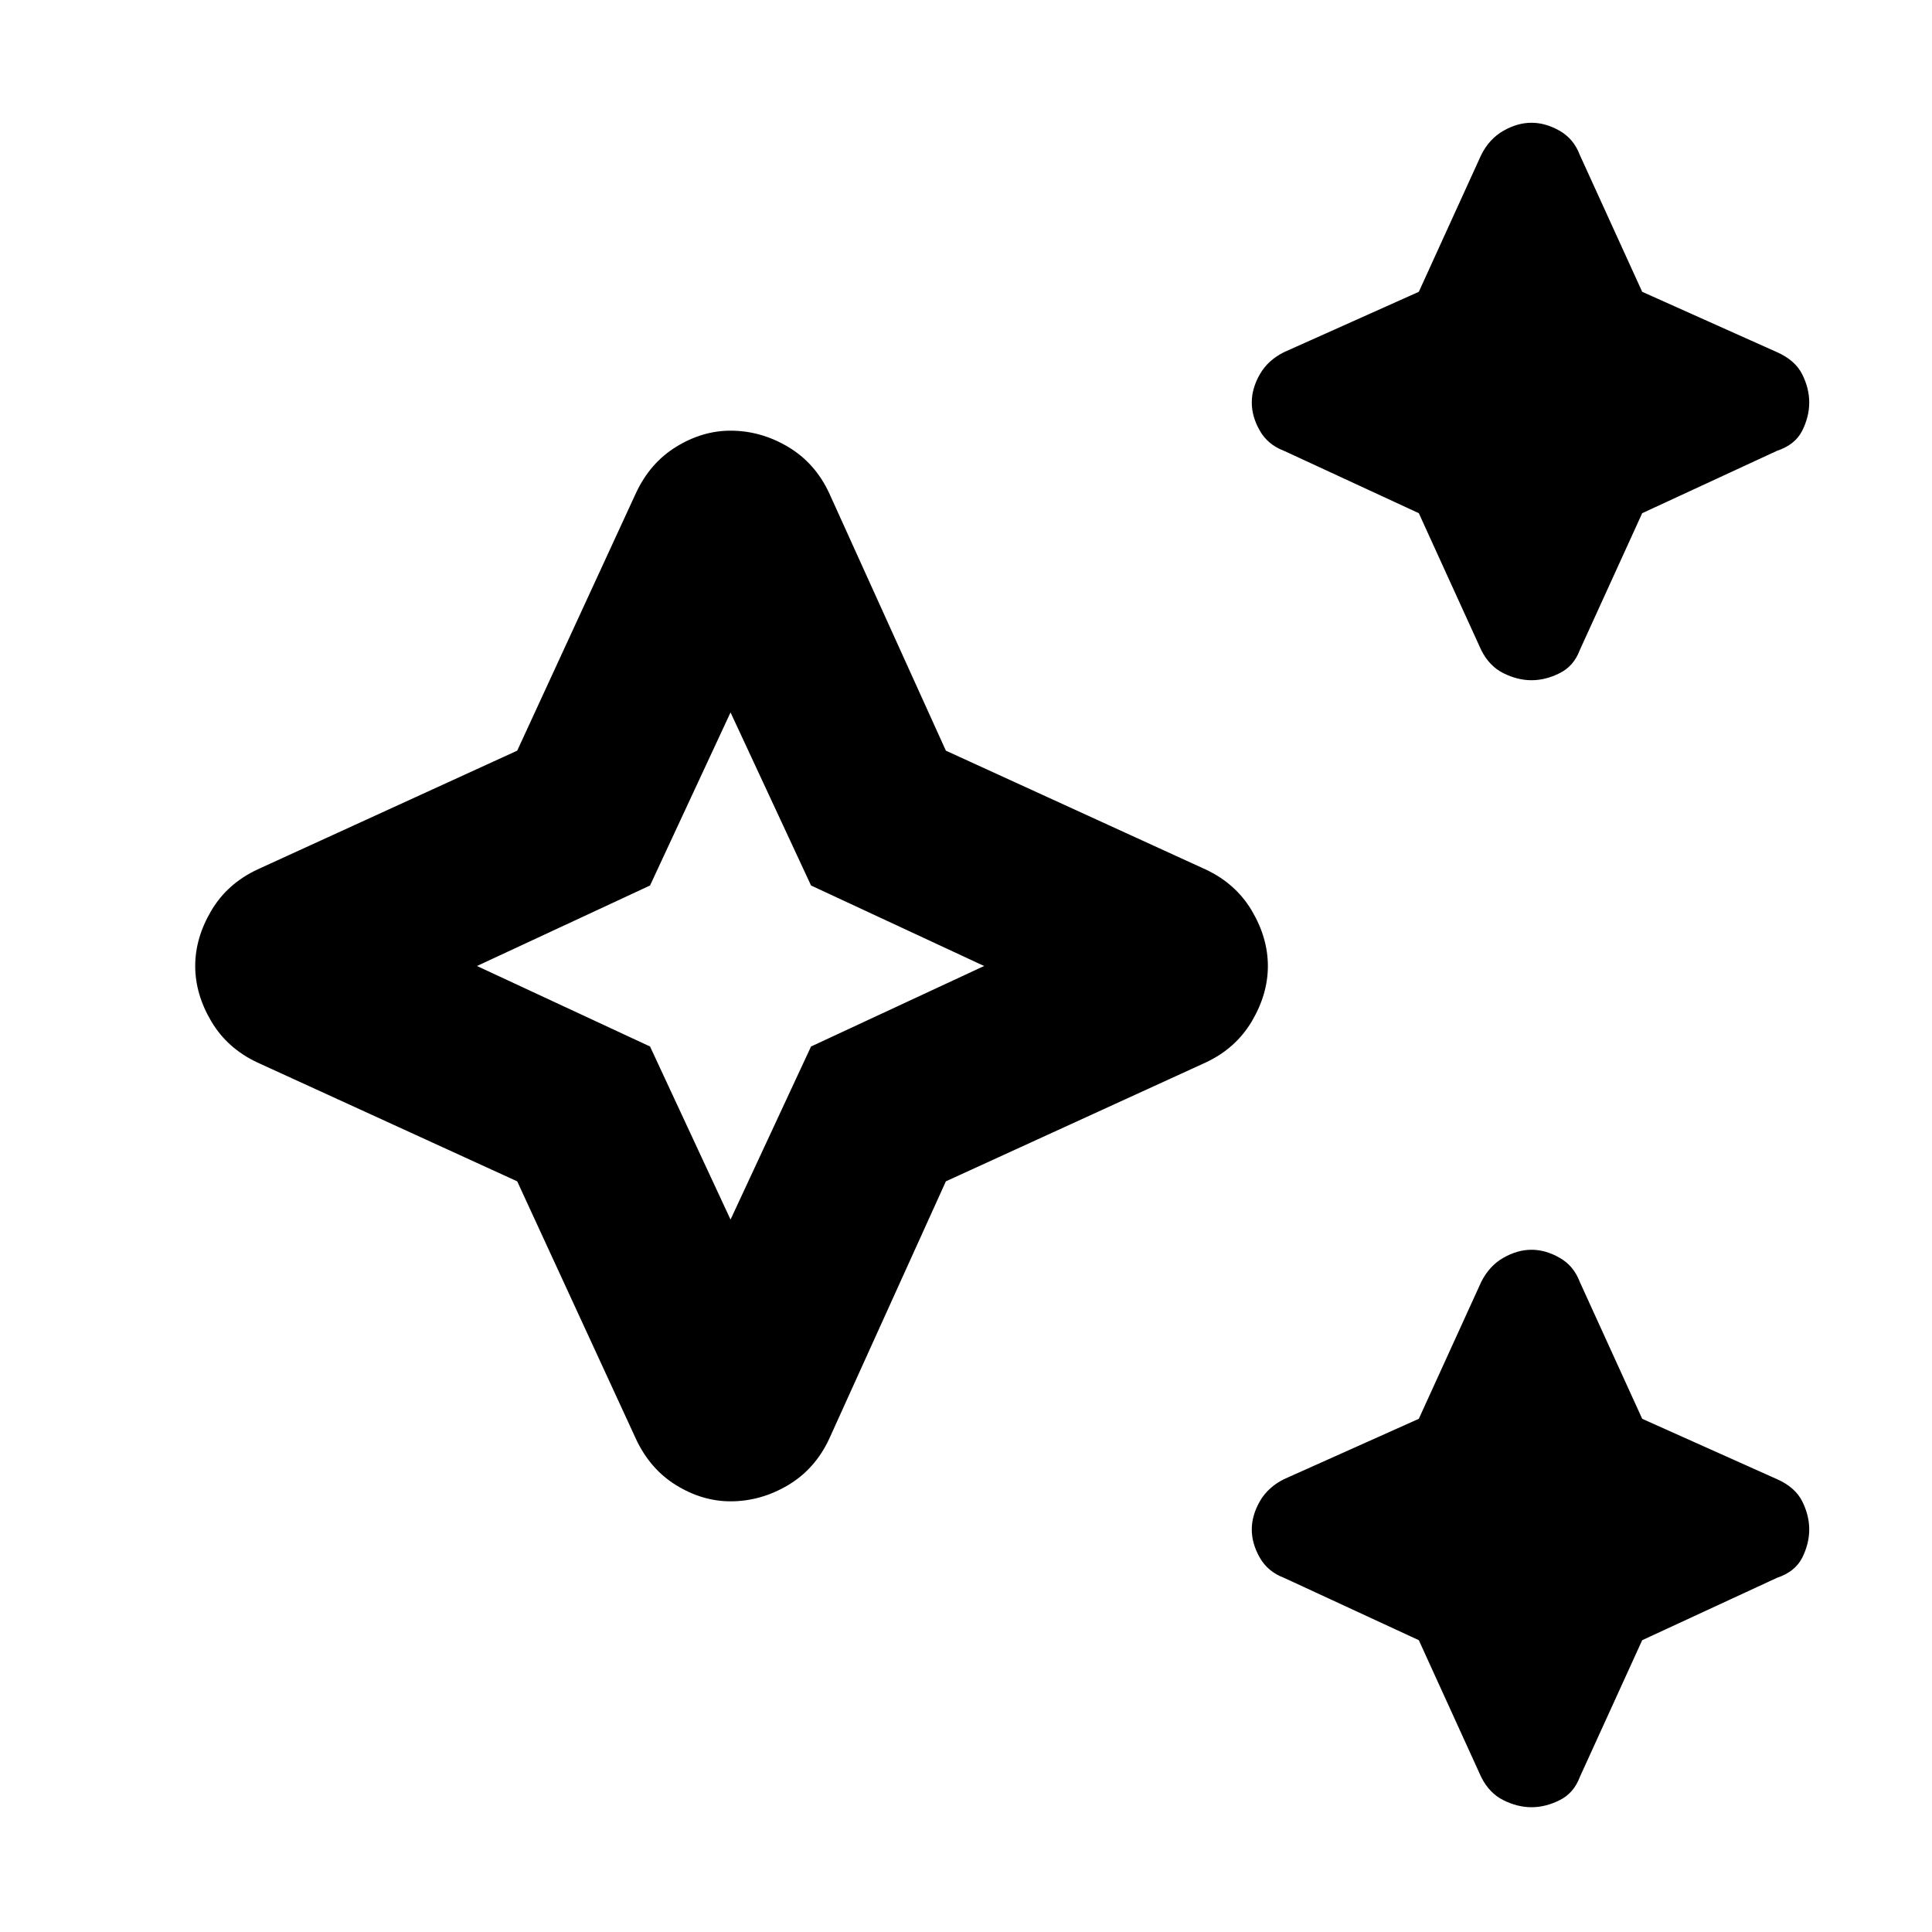 <svg xmlns="http://www.w3.org/2000/svg" height="24" width="24"><path d="M19.025 8.45Q18.85 8.45 18.675 8.362Q18.5 8.275 18.4 8.075L17.625 6.375L15.95 5.6Q15.75 5.525 15.65 5.35Q15.55 5.175 15.55 5Q15.55 4.825 15.65 4.65Q15.75 4.475 15.95 4.375L17.625 3.625L18.4 1.925Q18.5 1.725 18.675 1.625Q18.85 1.525 19.025 1.525Q19.2 1.525 19.375 1.625Q19.55 1.725 19.625 1.925L20.4 3.625L22.075 4.375Q22.3 4.475 22.388 4.65Q22.475 4.825 22.475 5Q22.475 5.175 22.388 5.35Q22.3 5.525 22.075 5.6L20.4 6.375L19.625 8.075Q19.55 8.275 19.375 8.362Q19.2 8.45 19.025 8.45ZM19.025 22.45Q18.85 22.45 18.675 22.362Q18.5 22.275 18.4 22.075L17.625 20.375L15.95 19.6Q15.75 19.525 15.65 19.35Q15.55 19.175 15.55 19Q15.55 18.825 15.65 18.65Q15.75 18.475 15.95 18.375L17.625 17.625L18.4 15.925Q18.5 15.725 18.675 15.625Q18.85 15.525 19.025 15.525Q19.2 15.525 19.375 15.625Q19.55 15.725 19.625 15.925L20.4 17.625L22.075 18.375Q22.3 18.475 22.388 18.65Q22.475 18.825 22.475 19Q22.475 19.175 22.388 19.35Q22.3 19.525 22.075 19.6L20.4 20.375L19.625 22.075Q19.55 22.275 19.375 22.362Q19.2 22.45 19.025 22.45ZM9.075 18.65Q8.725 18.65 8.4 18.45Q8.075 18.25 7.9 17.875L6.425 14.675L3.2 13.2Q2.825 13.025 2.625 12.688Q2.425 12.35 2.425 12Q2.425 11.65 2.625 11.312Q2.825 10.975 3.2 10.8L6.425 9.325L7.9 6.125Q8.075 5.75 8.4 5.55Q8.725 5.35 9.075 5.35Q9.45 5.35 9.788 5.55Q10.125 5.75 10.3 6.125L11.75 9.325L14.975 10.8Q15.35 10.975 15.55 11.312Q15.75 11.65 15.75 12Q15.75 12.35 15.55 12.688Q15.35 13.025 14.975 13.2L11.75 14.675L10.3 17.875Q10.125 18.25 9.788 18.45Q9.45 18.65 9.075 18.65ZM9.075 15.15 10.075 13 12.225 12 10.075 11 9.075 8.85 8.075 11 5.925 12 8.075 13ZM9.075 12Z"/></svg>